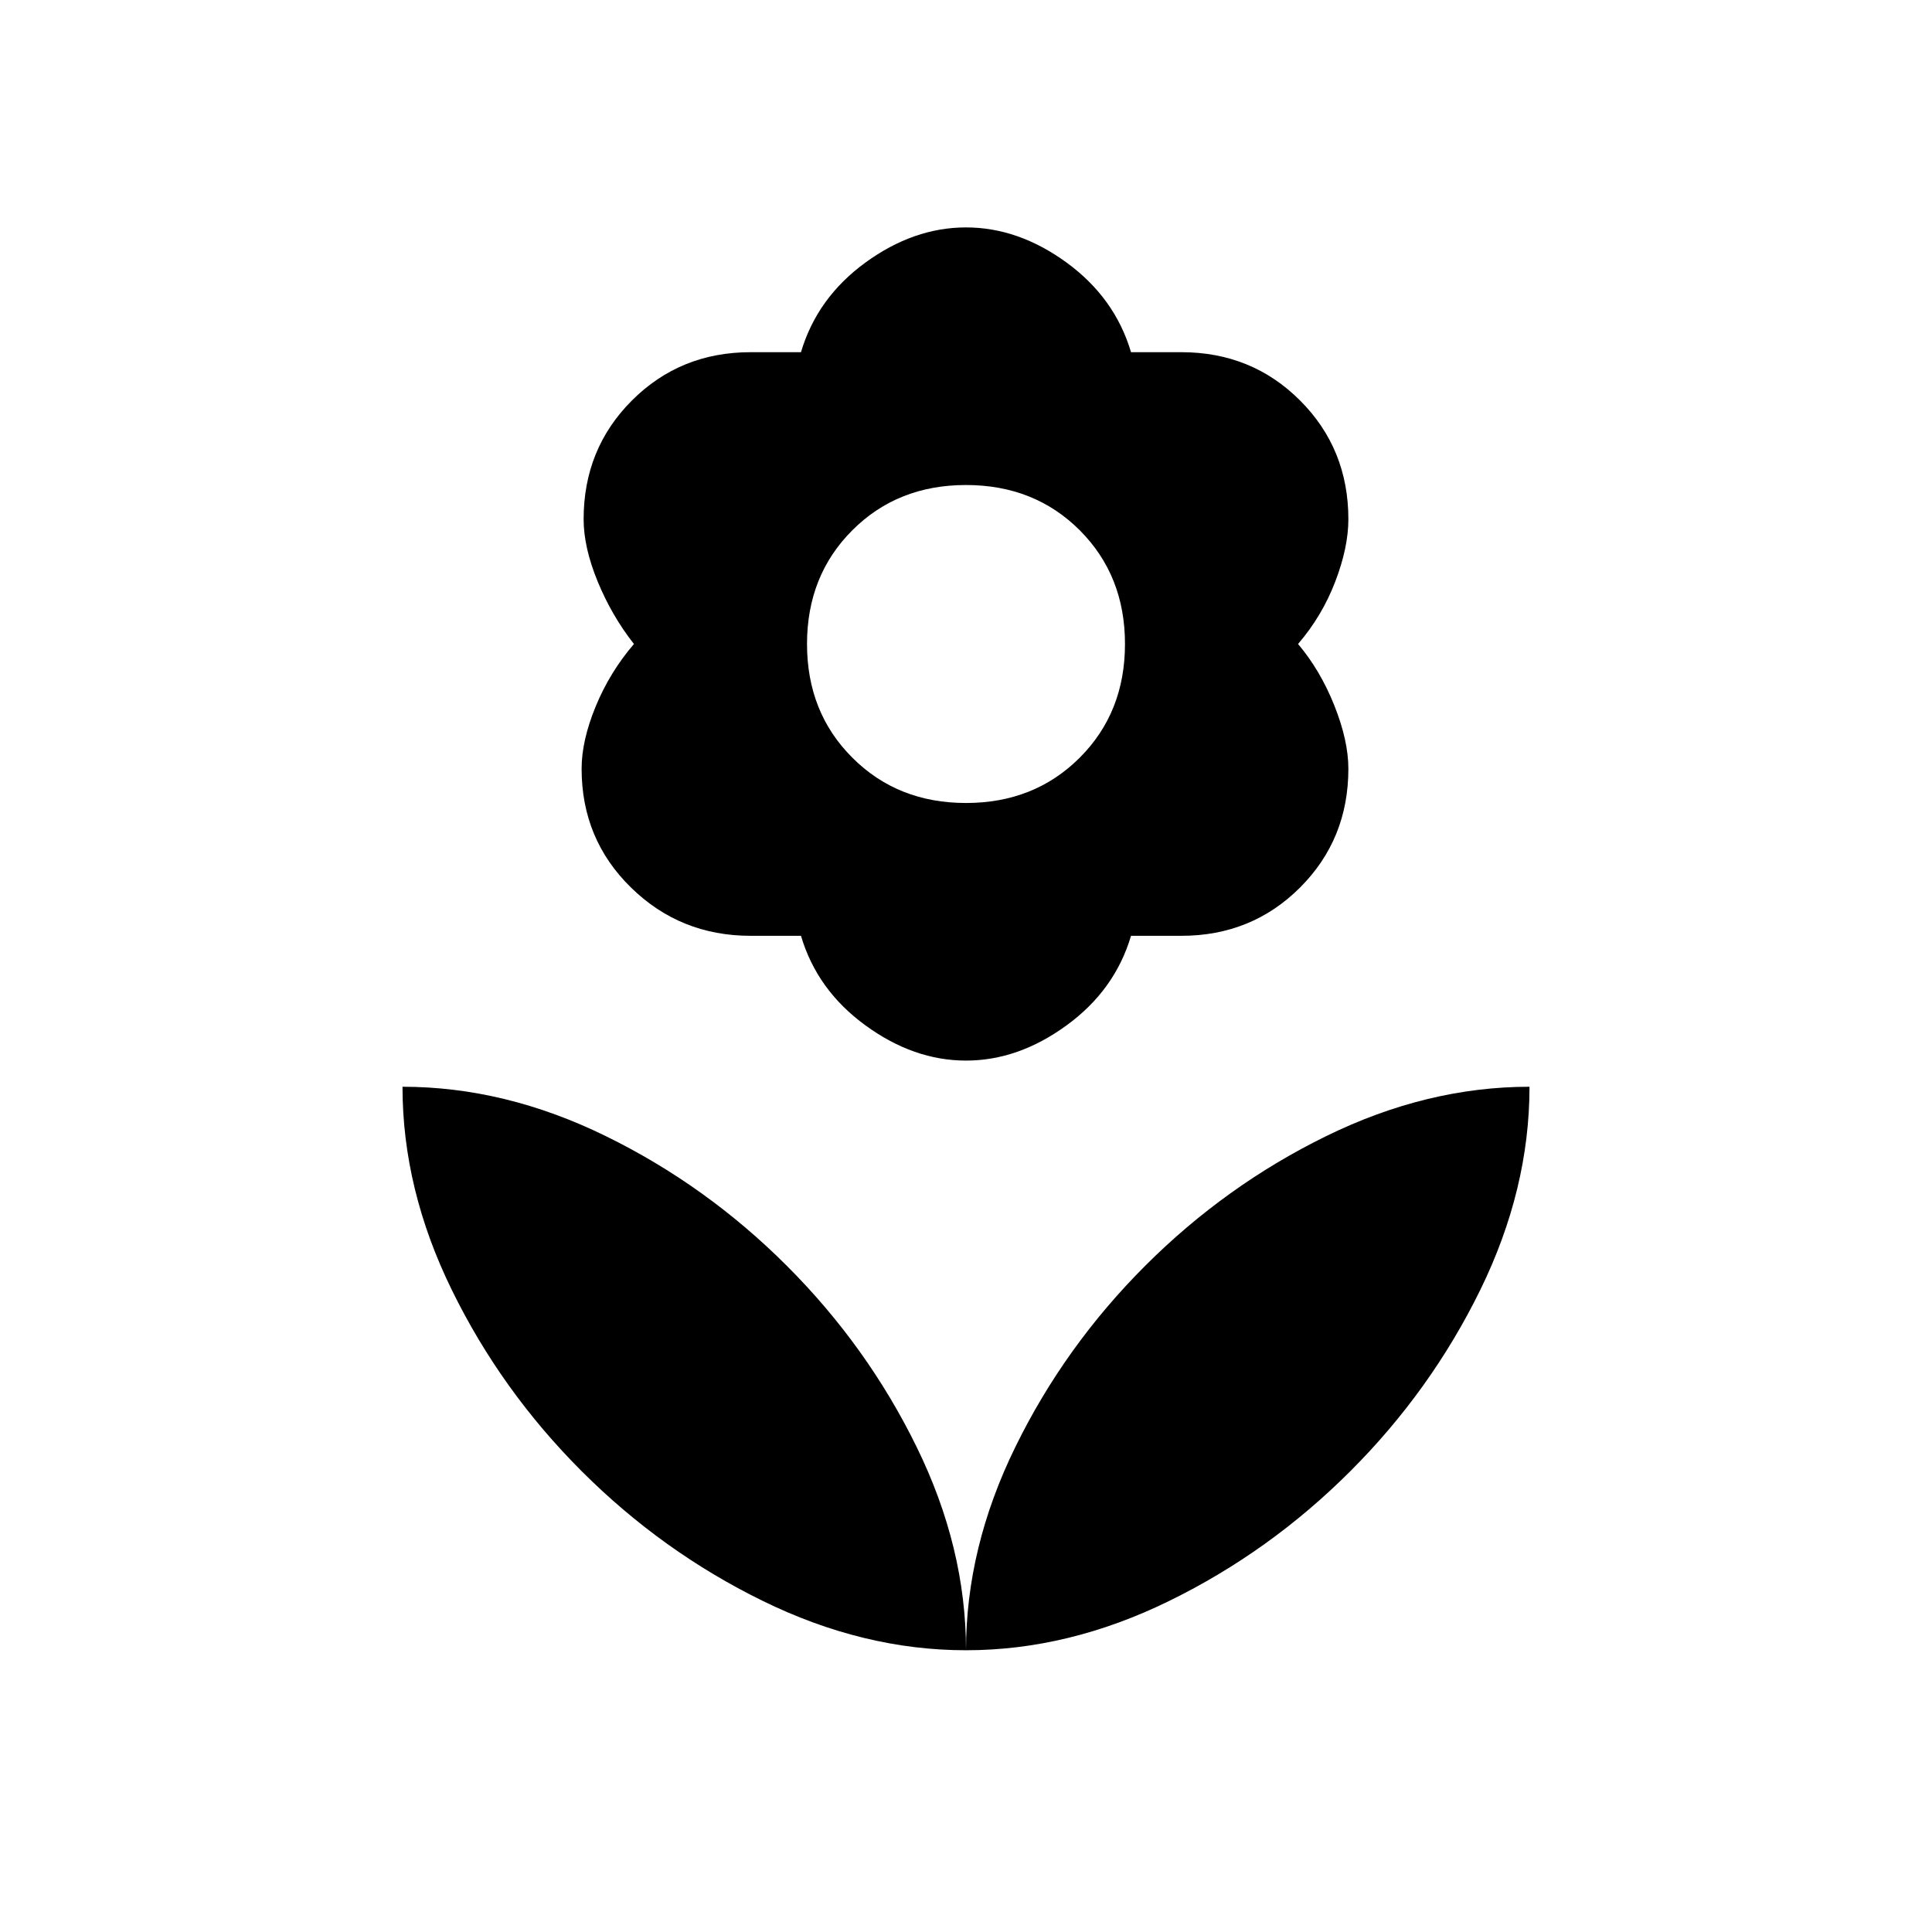 <svg xmlns="http://www.w3.org/2000/svg" height="24" width="24"><path d="M12 20.5q0-1.275.613-2.525.612-1.25 1.612-2.25t2.25-1.612Q17.725 13.5 19 13.5q0 1.275-.612 2.525-.613 1.25-1.613 2.25t-2.25 1.612q-1.25.613-2.525.613Zm0 0q0-1.275-.613-2.525-.612-1.25-1.612-2.25t-2.25-1.612Q6.275 13.5 5 13.5q0 1.275.613 2.525.612 1.25 1.612 2.25t2.25 1.612q1.25.613 2.525.613Zm0-10.525q.85 0 1.413-.563.562-.562.562-1.412 0-.85-.562-1.413-.563-.562-1.413-.562-.85 0-1.412.562-.563.563-.563 1.413 0 .85.563 1.412.562.563 1.412.563Zm0 3.2q-.65 0-1.25-.438-.6-.437-.8-1.112h-.625q-.875 0-1.487-.6-.613-.6-.613-1.475 0-.35.175-.775.175-.425.475-.775-.275-.35-.45-.775Q7.25 6.8 7.25 6.45q0-.875.6-1.475.6-.6 1.475-.6h.625q.2-.675.8-1.113.6-.437 1.25-.437t1.25.437q.6.438.8 1.113h.625q.875 0 1.475.6.6.6.6 1.475 0 .35-.163.775-.162.425-.462.775.275.325.45.762.175.438.175.788 0 .875-.6 1.475-.6.6-1.475.6h-.625q-.2.675-.8 1.112-.6.438-1.25.438Z"/></svg>